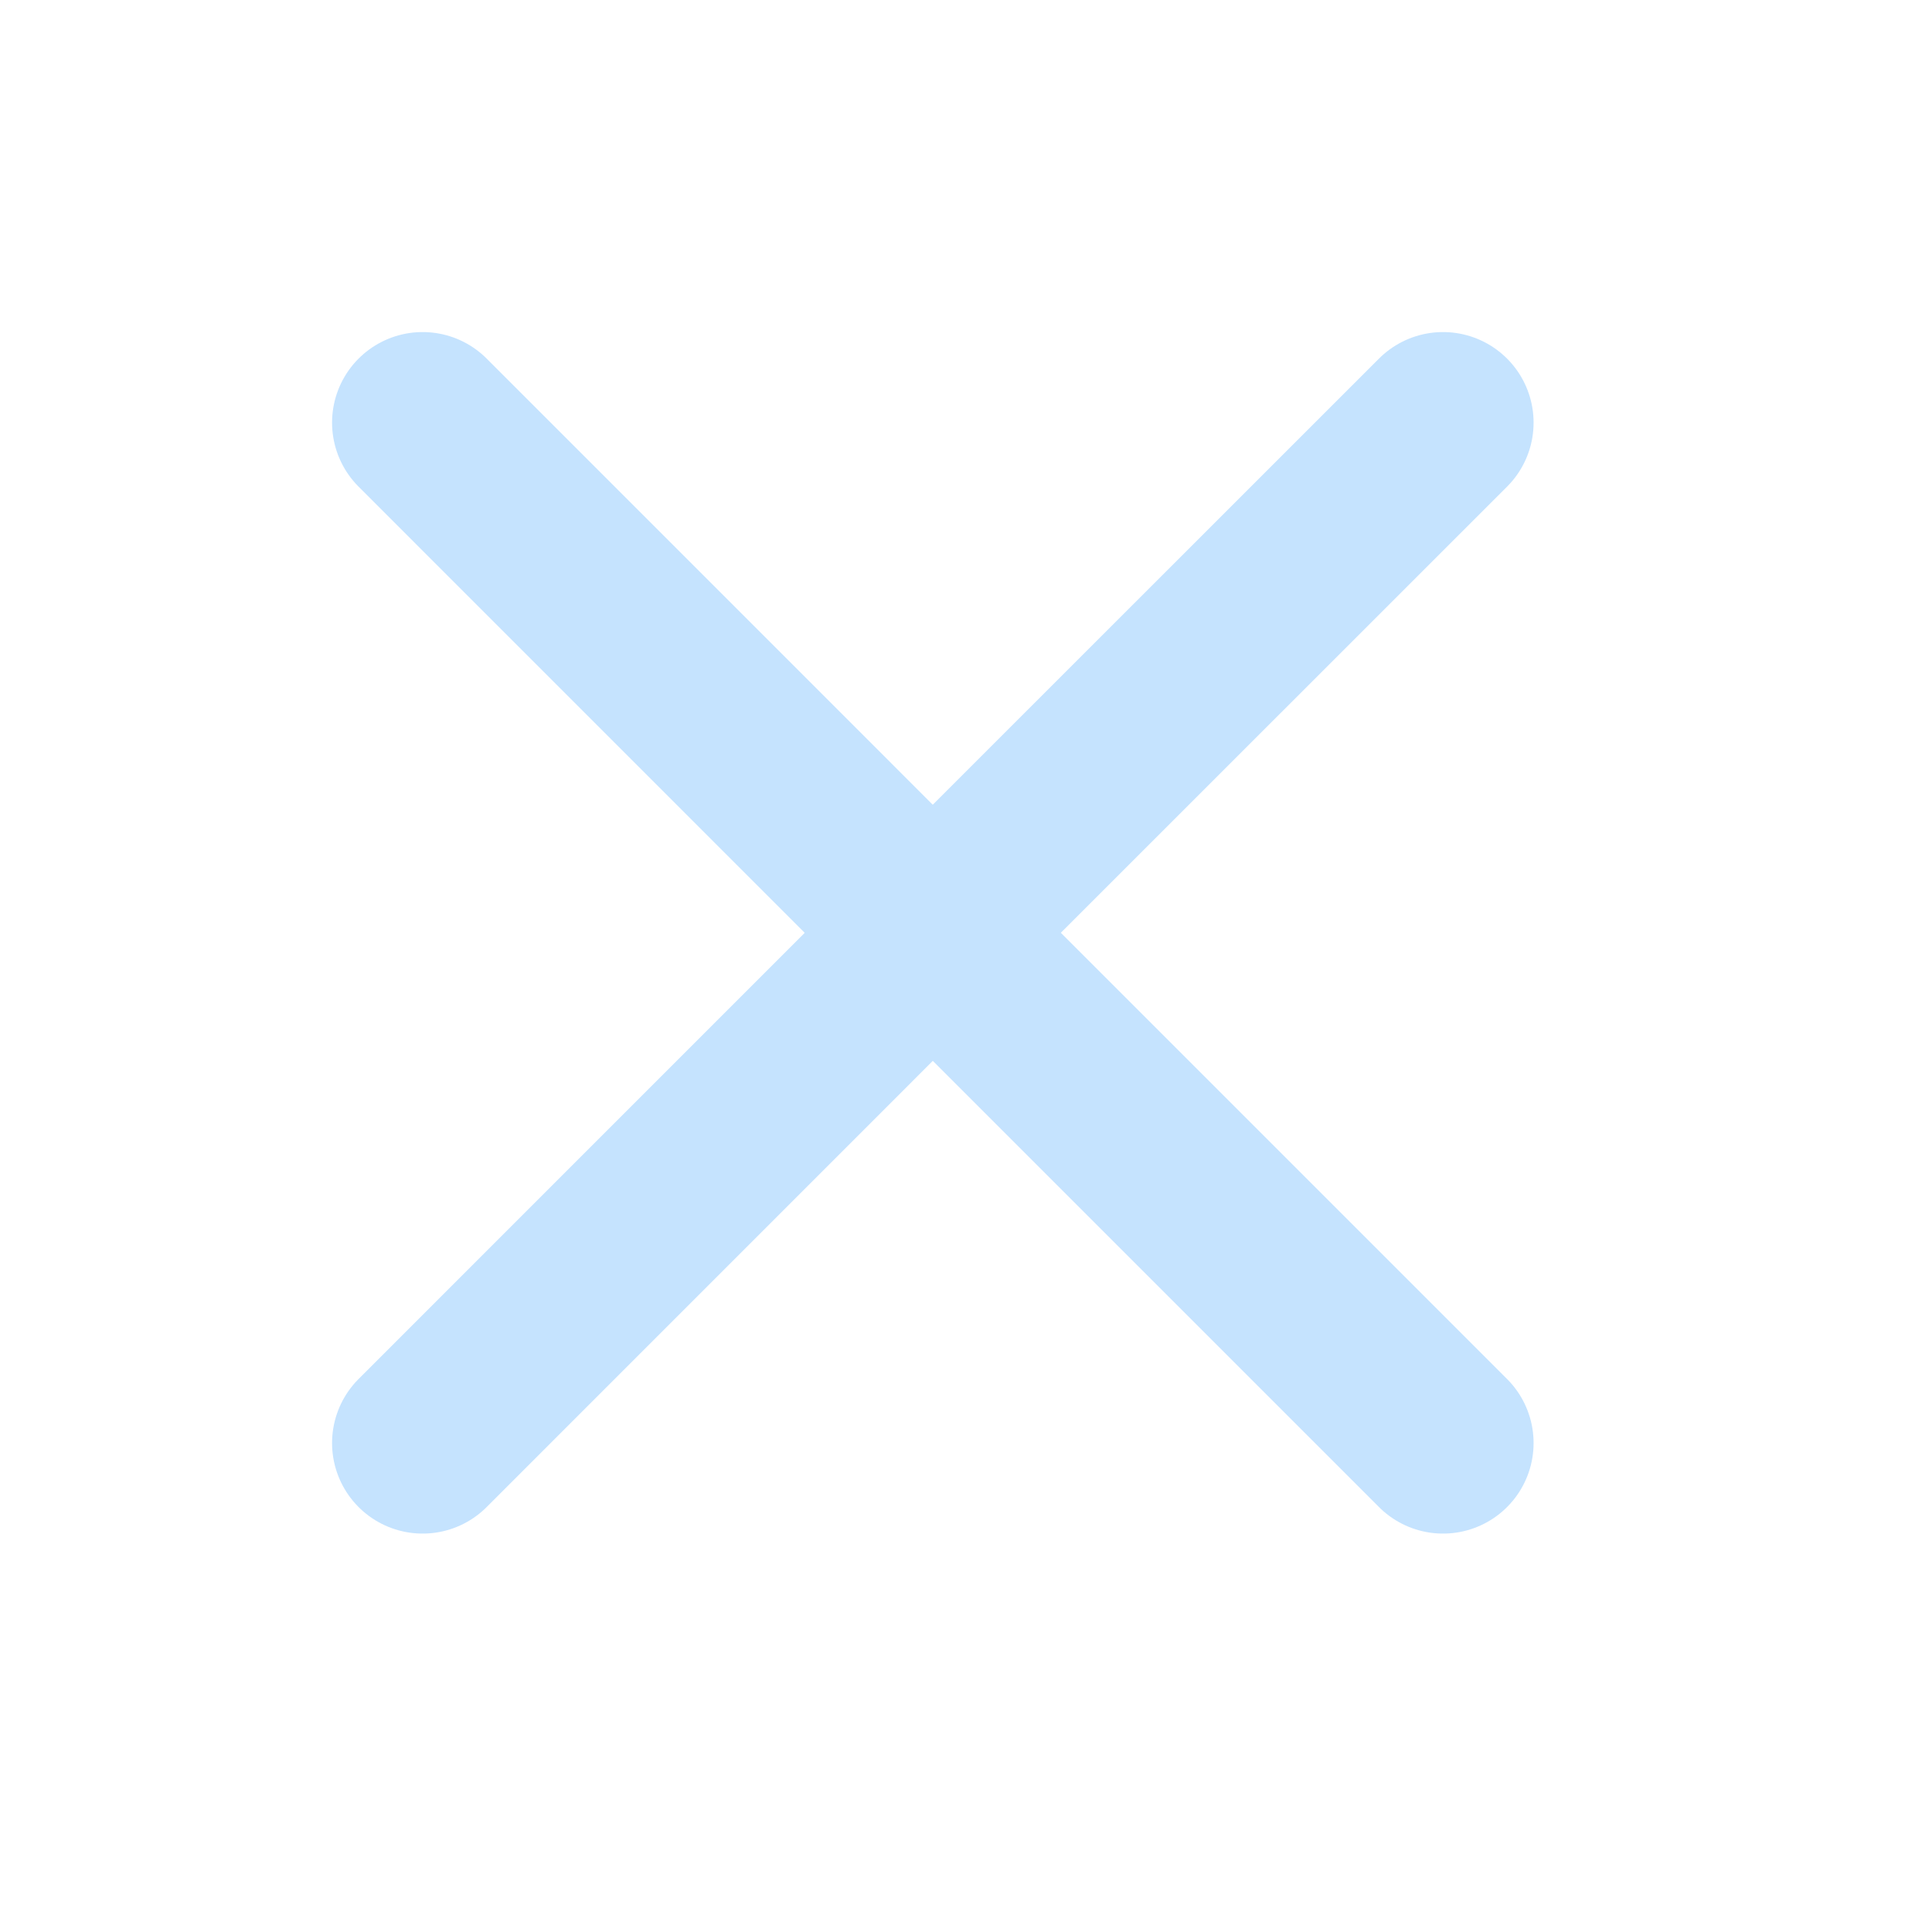 <svg width="32" height="32" viewBox="0 0 32 32" fill="none" xmlns="http://www.w3.org/2000/svg">
<path d="M7 23.901L15.45 15.45L23.901 23.901M23.901 7L15.449 15.45L7 7" stroke="#C5E3FE" stroke-width="3" stroke-linecap="round" stroke-linejoin="round"/>
</svg>
